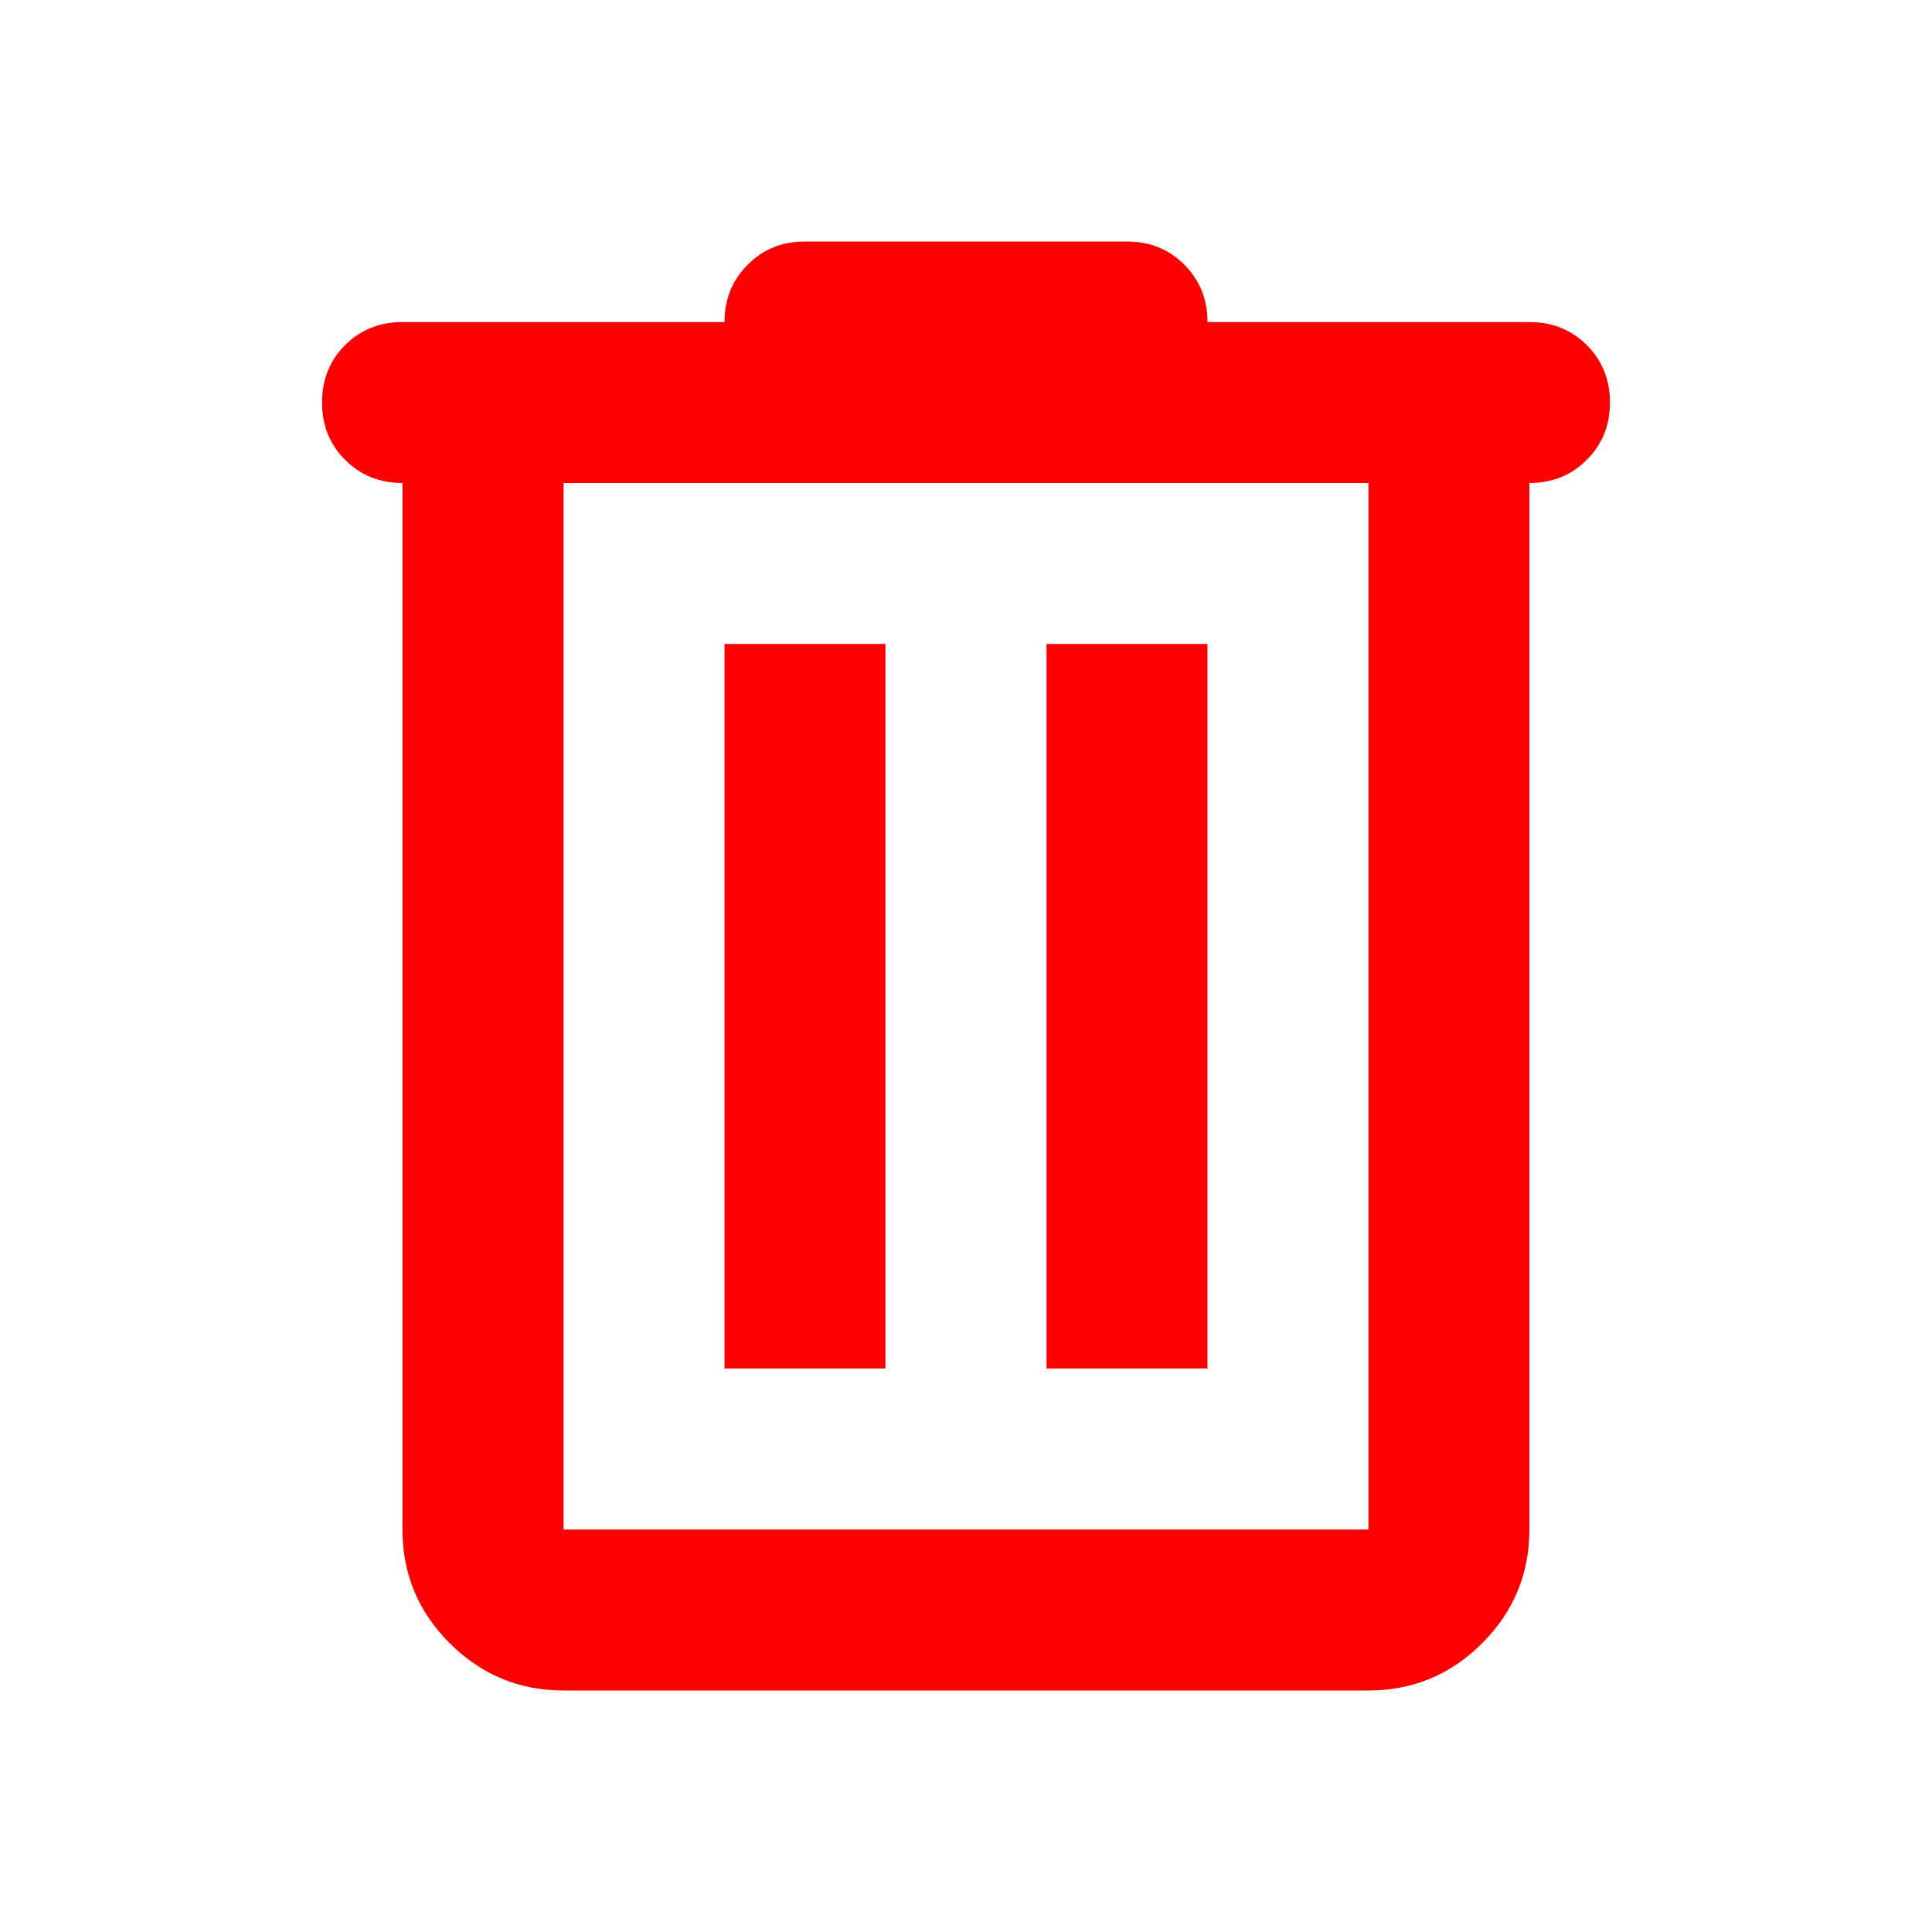 <svg width="13" height="13" viewBox="0 0 13 13" fill="none" xmlns="http://www.w3.org/2000/svg">
<path d="M3.792 11.375C3.494 11.375 3.239 11.269 3.026 11.057C2.814 10.845 2.708 10.59 2.708 10.292V3.25C2.555 3.25 2.426 3.198 2.322 3.094C2.218 2.99 2.167 2.862 2.167 2.708C2.167 2.555 2.218 2.426 2.322 2.322C2.426 2.219 2.555 2.167 2.708 2.167H4.875C4.875 2.013 4.927 1.885 5.031 1.781C5.134 1.677 5.263 1.625 5.417 1.625H7.583C7.737 1.625 7.865 1.677 7.969 1.781C8.073 1.885 8.125 2.013 8.125 2.167H10.291C10.445 2.167 10.574 2.219 10.677 2.322C10.781 2.426 10.833 2.555 10.833 2.708C10.833 2.862 10.781 2.99 10.677 3.094C10.574 3.198 10.445 3.25 10.291 3.25V10.292C10.291 10.59 10.185 10.845 9.973 11.057C9.761 11.269 9.506 11.375 9.208 11.375H3.792ZM9.208 3.25H3.792V10.292H9.208V3.25ZM4.875 9.208H5.958V4.333H4.875V9.208ZM7.042 9.208H8.125V4.333H7.042V9.208Z" fill="#FF0000"/>
</svg>
